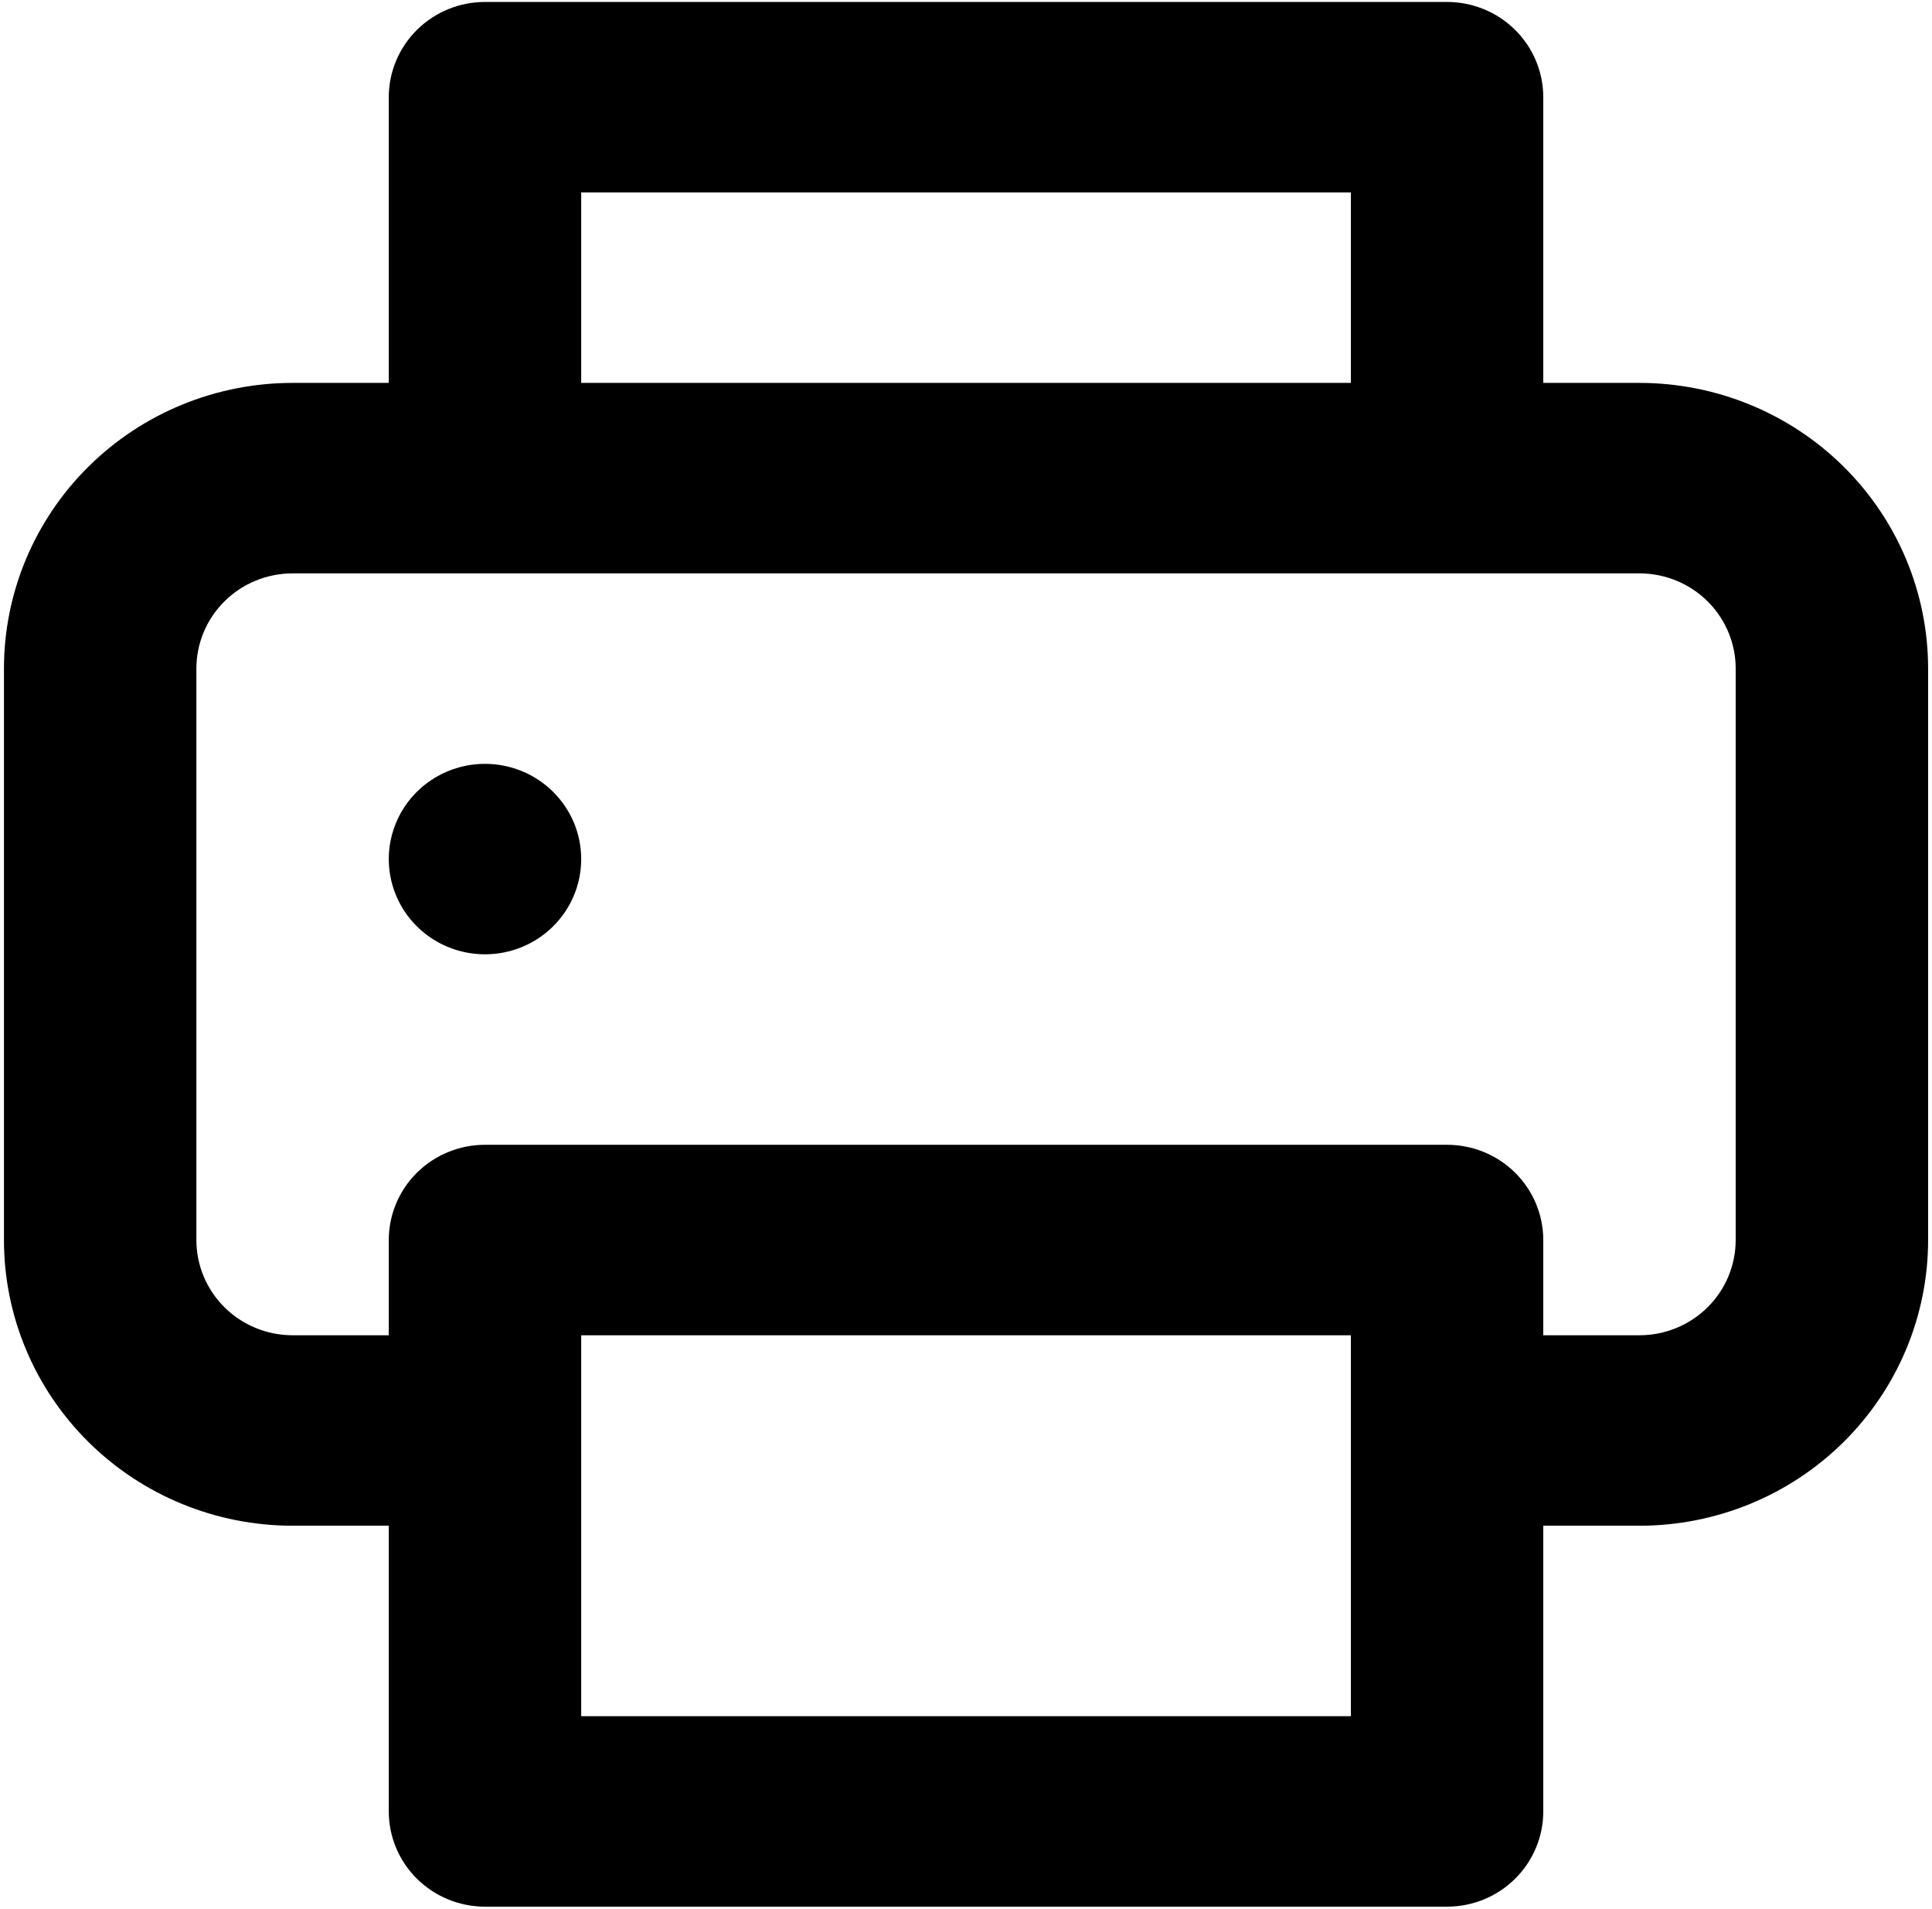 <svg width="82" height="81" viewBox="0 0 82 81" fill="none" xmlns="http://www.w3.org/2000/svg">
<path d="M20.585 32.417C19.777 32.417 18.988 32.654 18.316 33.098C17.645 33.542 17.121 34.173 16.812 34.912C16.503 35.65 16.422 36.463 16.58 37.247C16.737 38.031 17.126 38.751 17.697 39.316C18.268 39.882 18.996 40.267 19.788 40.422C20.58 40.578 21.401 40.498 22.147 40.193C22.893 39.887 23.531 39.369 23.98 38.704C24.428 38.039 24.668 37.258 24.668 36.459C24.668 35.387 24.238 34.359 23.472 33.601C22.706 32.843 21.668 32.417 20.585 32.417ZM69.585 16.25H65.501V4.125C65.501 3.053 65.071 2.025 64.305 1.267C63.54 0.509 62.501 0.083 61.418 0.083H20.585C19.502 0.083 18.463 0.509 17.697 1.267C16.931 2.025 16.501 3.053 16.501 4.125V16.25H12.418C9.169 16.25 6.053 17.528 3.756 19.802C1.459 22.075 0.168 25.159 0.168 28.375V52.625C0.168 55.841 1.459 58.925 3.756 61.199C6.053 63.473 9.169 64.75 12.418 64.75H16.501V76.875C16.501 77.947 16.931 78.975 17.697 79.733C18.463 80.491 19.502 80.917 20.585 80.917H61.418C62.501 80.917 63.54 80.491 64.305 79.733C65.071 78.975 65.501 77.947 65.501 76.875V64.75H69.585C72.834 64.75 75.949 63.473 78.247 61.199C80.544 58.925 81.835 55.841 81.835 52.625V28.375C81.835 25.159 80.544 22.075 78.247 19.802C75.949 17.528 72.834 16.25 69.585 16.25ZM24.668 8.167H57.335V16.25H24.668V8.167ZM57.335 72.834H24.668V56.667H57.335V72.834ZM73.668 52.625C73.668 53.697 73.238 54.725 72.472 55.483C71.706 56.241 70.668 56.667 69.585 56.667H65.501V52.625C65.501 51.553 65.071 50.525 64.305 49.767C63.54 49.009 62.501 48.584 61.418 48.584H20.585C19.502 48.584 18.463 49.009 17.697 49.767C16.931 50.525 16.501 51.553 16.501 52.625V56.667H12.418C11.335 56.667 10.296 56.241 9.531 55.483C8.765 54.725 8.335 53.697 8.335 52.625V28.375C8.335 27.303 8.765 26.275 9.531 25.517C10.296 24.759 11.335 24.334 12.418 24.334H69.585C70.668 24.334 71.706 24.759 72.472 25.517C73.238 26.275 73.668 27.303 73.668 28.375V52.625Z" fill="black"/>
</svg>
